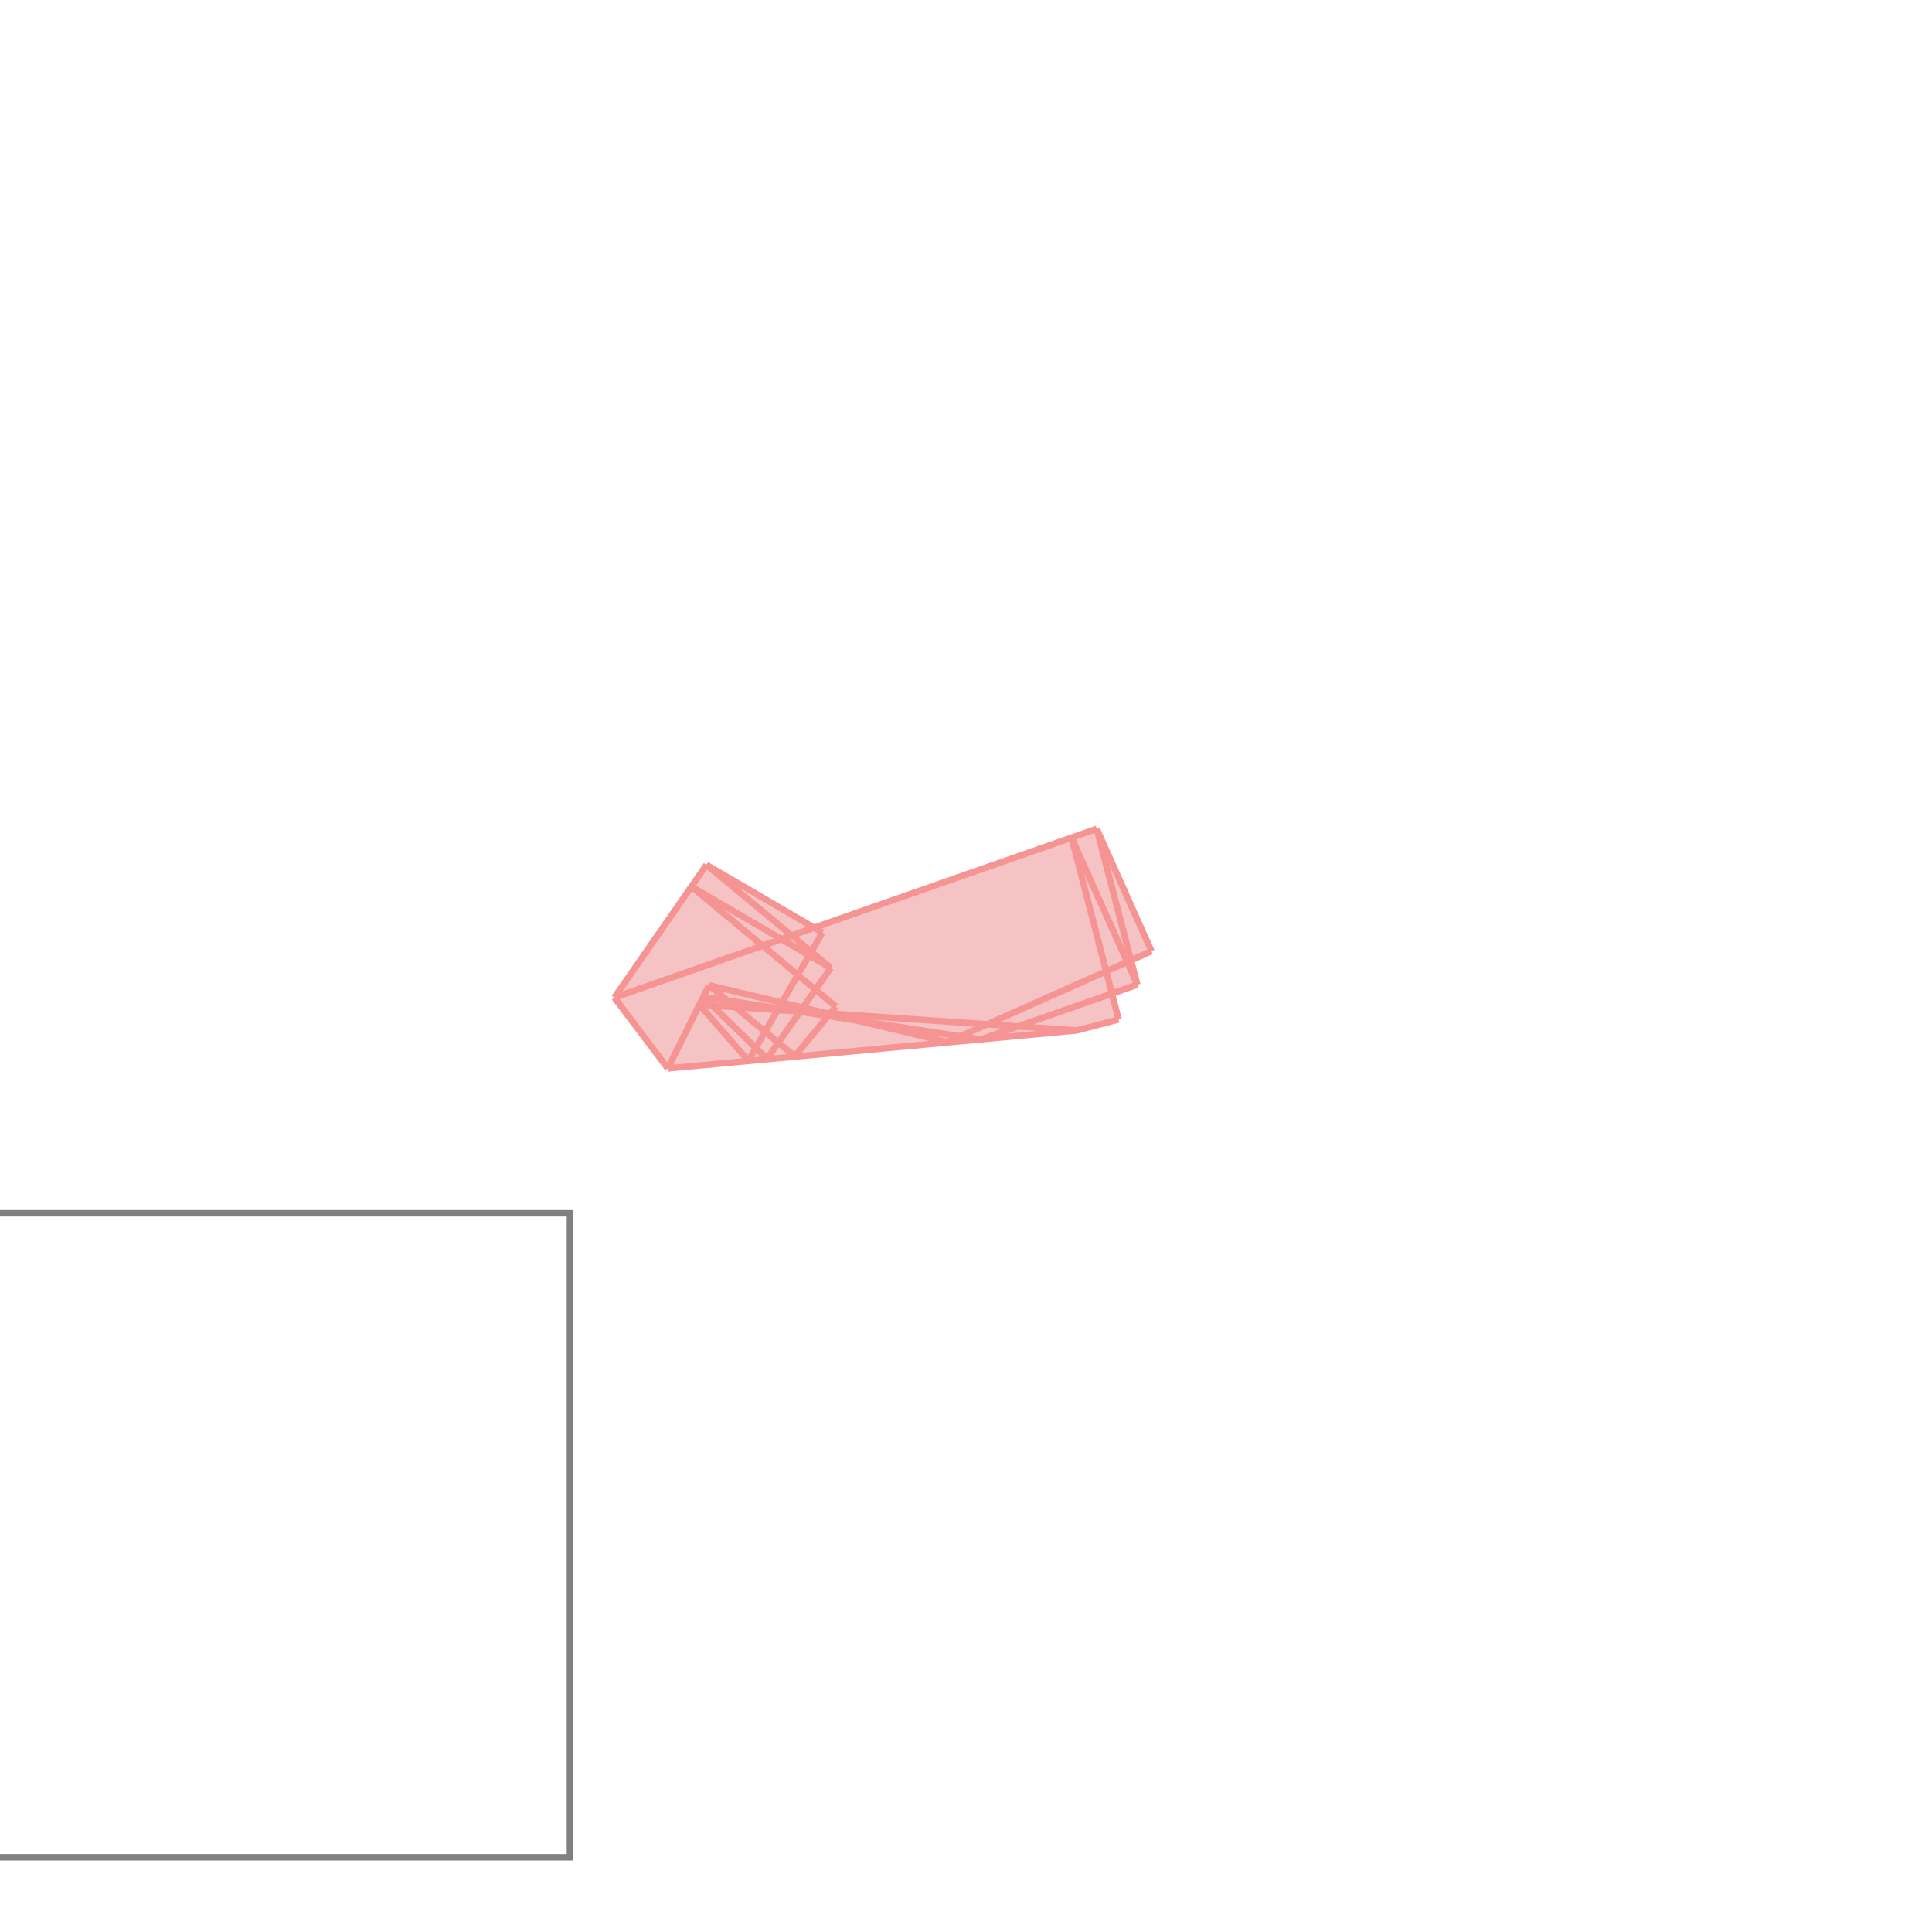 <svg xmlns="http://www.w3.org/2000/svg" viewBox="-1.5 -1.5 3 3">
<g transform="scale(1, -1)">
<path d="M-0.463 -0.159 L0.172 -0.1 L0.237 -0.083 L0.227 -0.043 L0.266 -0.029 L0.256 0.009 L0.288 0.023 L0.203 0.213 L-0.236 0.06 L-0.403 0.157 L-0.546 -0.049 z " fill="rgb(245,195,195)" />
<path d="M-1.615 -1.384 L-0.615 -1.384 L-0.615 -0.384 L-1.615 -0.384  z" fill="none" stroke="rgb(128,128,128)" stroke-width="0.01" />
<line x1="-0.338" y1="-0.147" x2="-0.223" y2="0.052" style="stroke:rgb(246,147,147);stroke-width:0.01" />
<line x1="-0.463" y1="-0.159" x2="-0.399" y2="-0.03" style="stroke:rgb(246,147,147);stroke-width:0.01" />
<line x1="-0.309" y1="-0.144" x2="-0.21" y2="-0.003" style="stroke:rgb(246,147,147);stroke-width:0.01" />
<line x1="-0.266" y1="-0.14" x2="-0.202" y2="-0.063" style="stroke:rgb(246,147,147);stroke-width:0.01" />
<line x1="-0.546" y1="-0.049" x2="-0.403" y2="0.157" style="stroke:rgb(246,147,147);stroke-width:0.01" />
<line x1="-0.029" y1="-0.118" x2="0.288" y2="0.023" style="stroke:rgb(246,147,147);stroke-width:0.01" />
<line x1="0.237" y1="-0.083" x2="0.164" y2="0.199" style="stroke:rgb(246,147,147);stroke-width:0.01" />
<line x1="0.266" y1="-0.029" x2="0.203" y2="0.213" style="stroke:rgb(246,147,147);stroke-width:0.01" />
<line x1="0.023" y1="-0.114" x2="0.266" y2="-0.029" style="stroke:rgb(246,147,147);stroke-width:0.01" />
<line x1="0.172" y1="-0.1" x2="0.237" y2="-0.083" style="stroke:rgb(246,147,147);stroke-width:0.01" />
<line x1="-0.546" y1="-0.049" x2="0.203" y2="0.213" style="stroke:rgb(246,147,147);stroke-width:0.01" />
<line x1="0.266" y1="-0.029" x2="0.164" y2="0.199" style="stroke:rgb(246,147,147);stroke-width:0.01" />
<line x1="0.288" y1="0.023" x2="0.203" y2="0.213" style="stroke:rgb(246,147,147);stroke-width:0.01" />
<line x1="-0.463" y1="-0.159" x2="-0.546" y2="-0.049" style="stroke:rgb(246,147,147);stroke-width:0.01" />
<line x1="-0.463" y1="-0.159" x2="0.172" y2="-0.1" style="stroke:rgb(246,147,147);stroke-width:0.01" />
<line x1="-0.338" y1="-0.147" x2="-0.414" y2="-0.06" style="stroke:rgb(246,147,147);stroke-width:0.01" />
<line x1="-0.309" y1="-0.144" x2="-0.408" y2="-0.048" style="stroke:rgb(246,147,147);stroke-width:0.01" />
<line x1="-0.266" y1="-0.14" x2="-0.399" y2="-0.03" style="stroke:rgb(246,147,147);stroke-width:0.01" />
<line x1="0.172" y1="-0.1" x2="-0.414" y2="-0.06" style="stroke:rgb(246,147,147);stroke-width:0.01" />
<line x1="-0.202" y1="-0.063" x2="-0.426" y2="0.123" style="stroke:rgb(246,147,147);stroke-width:0.01" />
<line x1="0.023" y1="-0.114" x2="-0.408" y2="-0.048" style="stroke:rgb(246,147,147);stroke-width:0.01" />
<line x1="-0.21" y1="-0.003" x2="-0.403" y2="0.157" style="stroke:rgb(246,147,147);stroke-width:0.01" />
<line x1="-0.029" y1="-0.118" x2="-0.399" y2="-0.03" style="stroke:rgb(246,147,147);stroke-width:0.01" />
<line x1="-0.21" y1="-0.003" x2="-0.426" y2="0.123" style="stroke:rgb(246,147,147);stroke-width:0.01" />
<line x1="-0.223" y1="0.052" x2="-0.403" y2="0.157" style="stroke:rgb(246,147,147);stroke-width:0.01" />
</g>
</svg>
